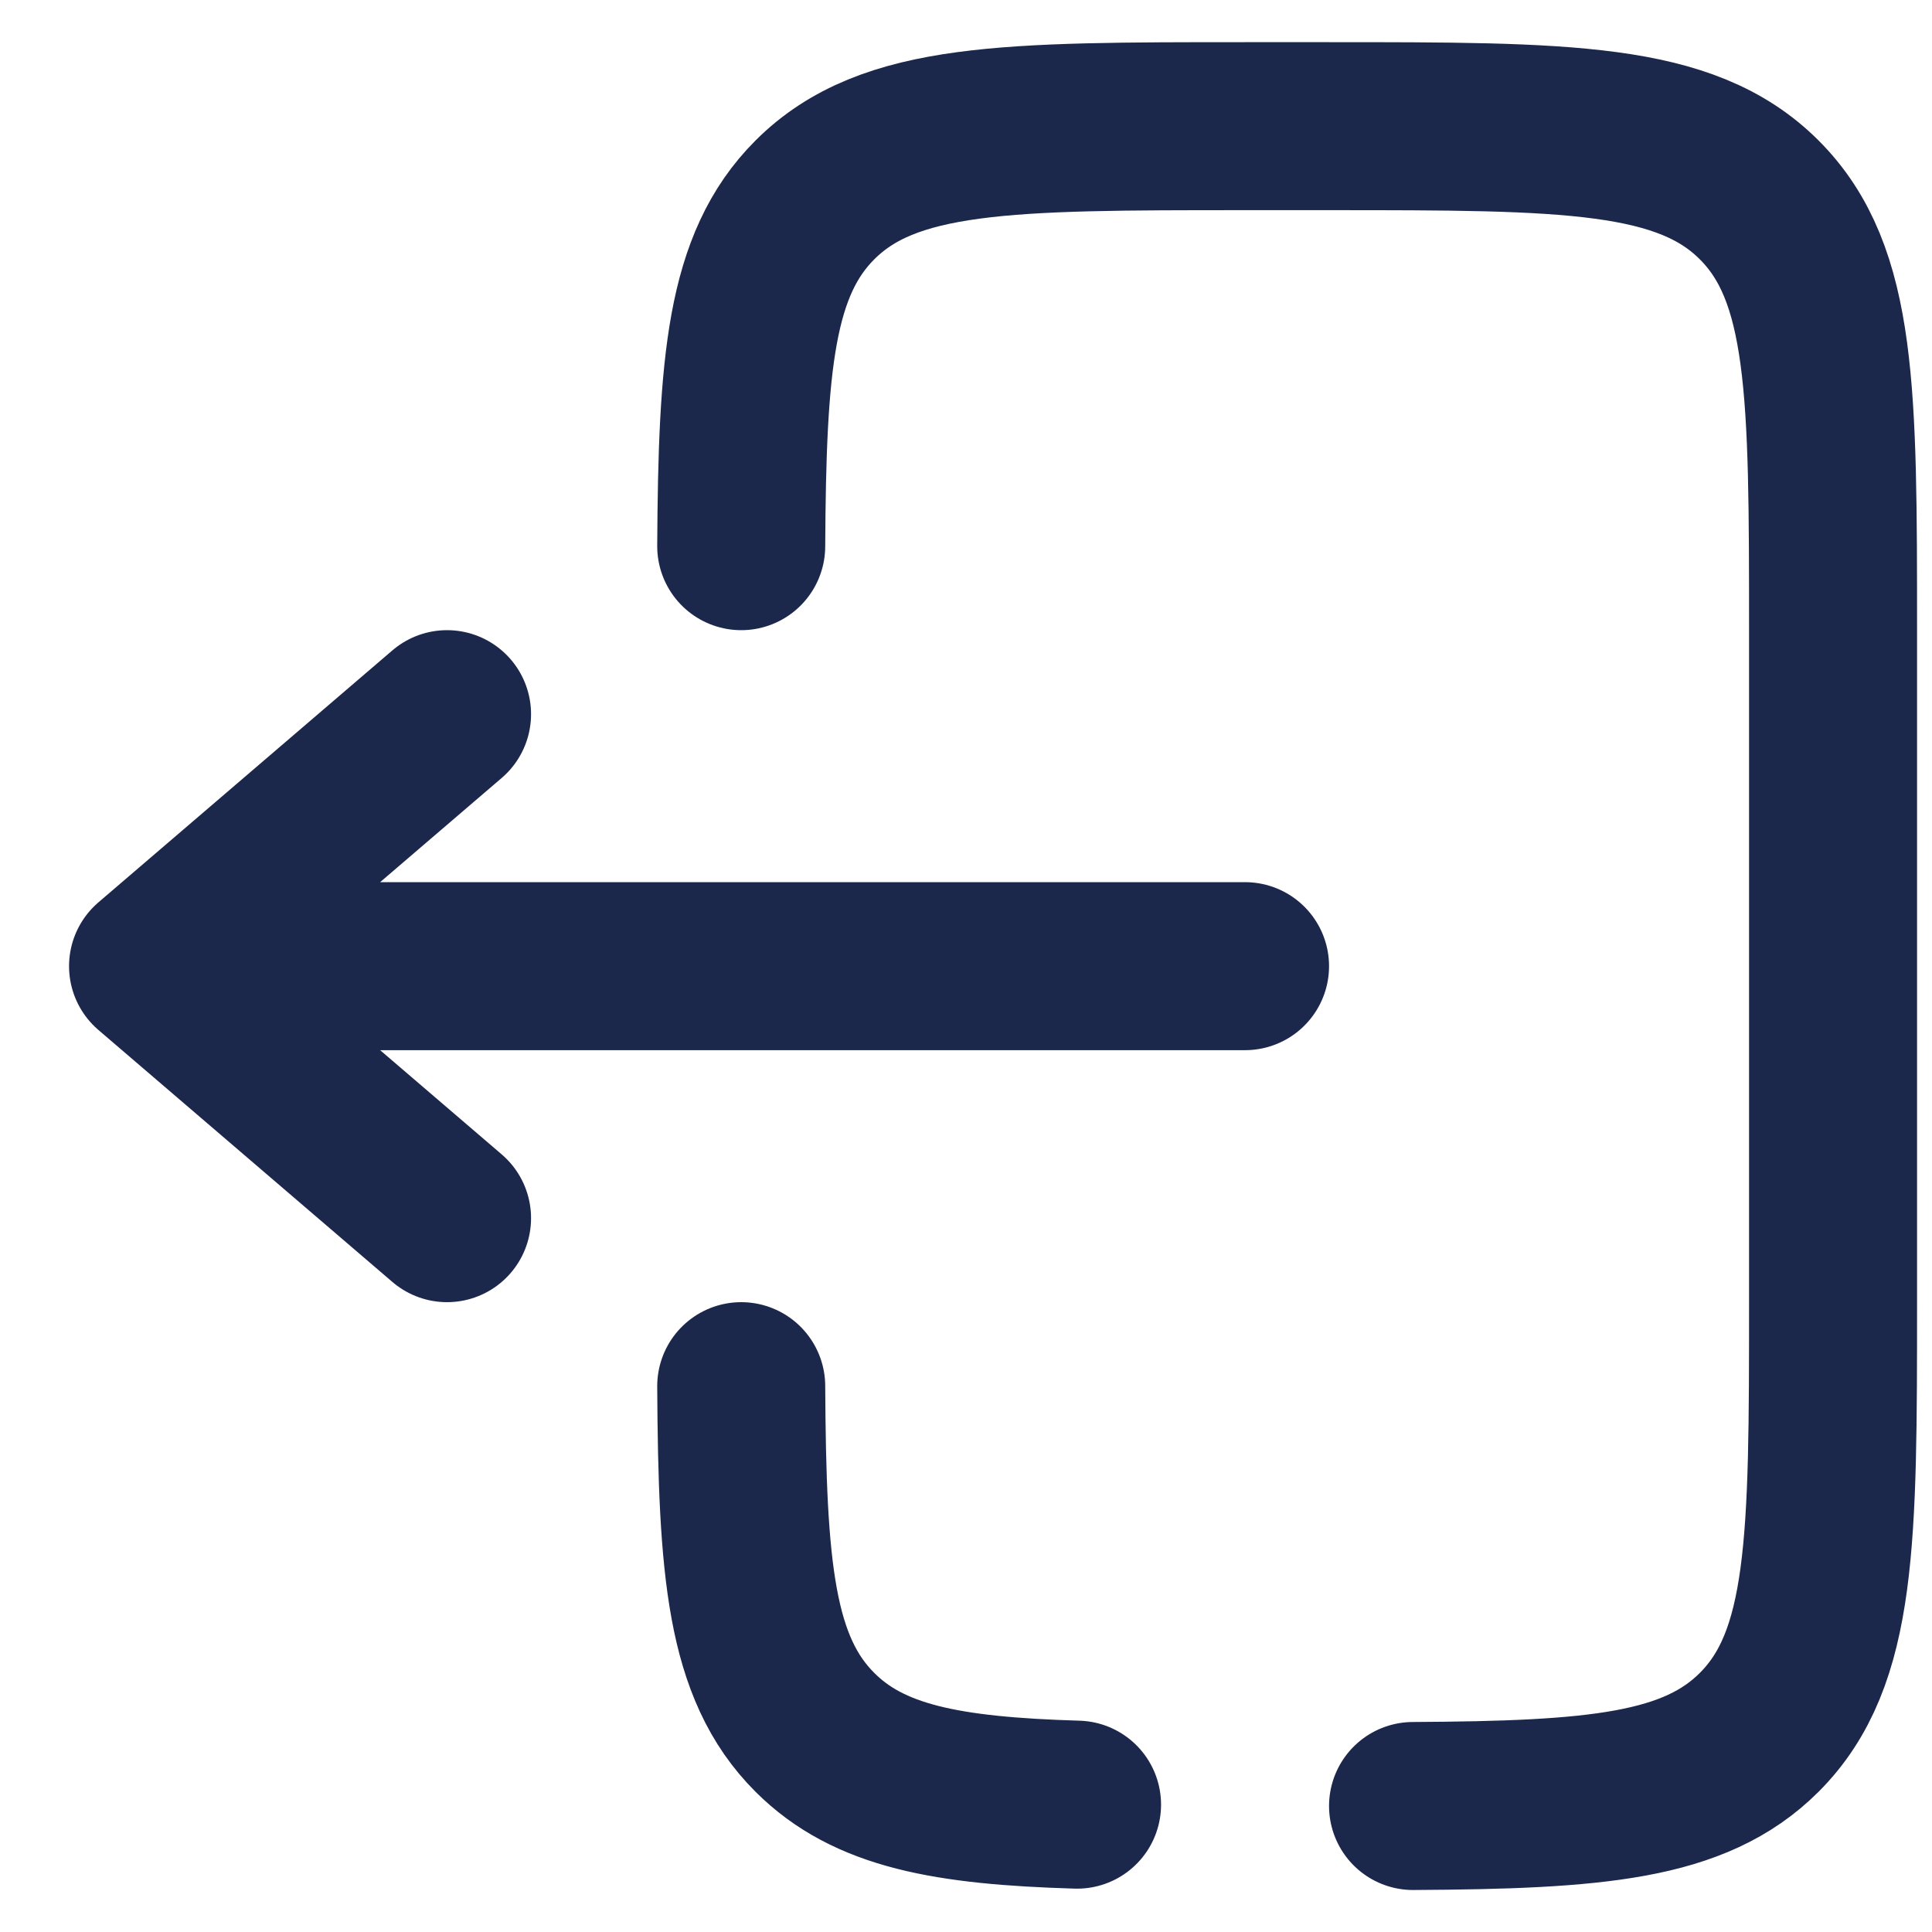 <svg xmlns="http://www.w3.org/2000/svg" width="23" height="23" viewBox="0 0 23 23" fill="none">
  <path d="M14.822 11.502H1.822M1.822 11.502L5.322 8.502M1.822 11.502L5.322 14.502" stroke="#1C274C" stroke-width="2" stroke-linecap="round" stroke-linejoin="round"/>
  <path d="M8.824 6.502C8.836 4.327 8.932 3.149 9.701 2.38C10.579 1.502 11.994 1.502 14.822 1.502H15.822C18.651 1.502 20.065 1.502 20.943 2.38C21.822 3.259 21.822 4.673 21.822 7.502V15.502C21.822 18.33 21.822 19.744 20.943 20.623C20.175 21.391 18.997 21.488 16.822 21.5M8.824 16.502C8.836 18.677 8.932 19.855 9.701 20.623C10.342 21.264 11.269 21.438 12.822 21.484" stroke="#1C274C" stroke-width="2" stroke-linecap="round"/>
</svg>